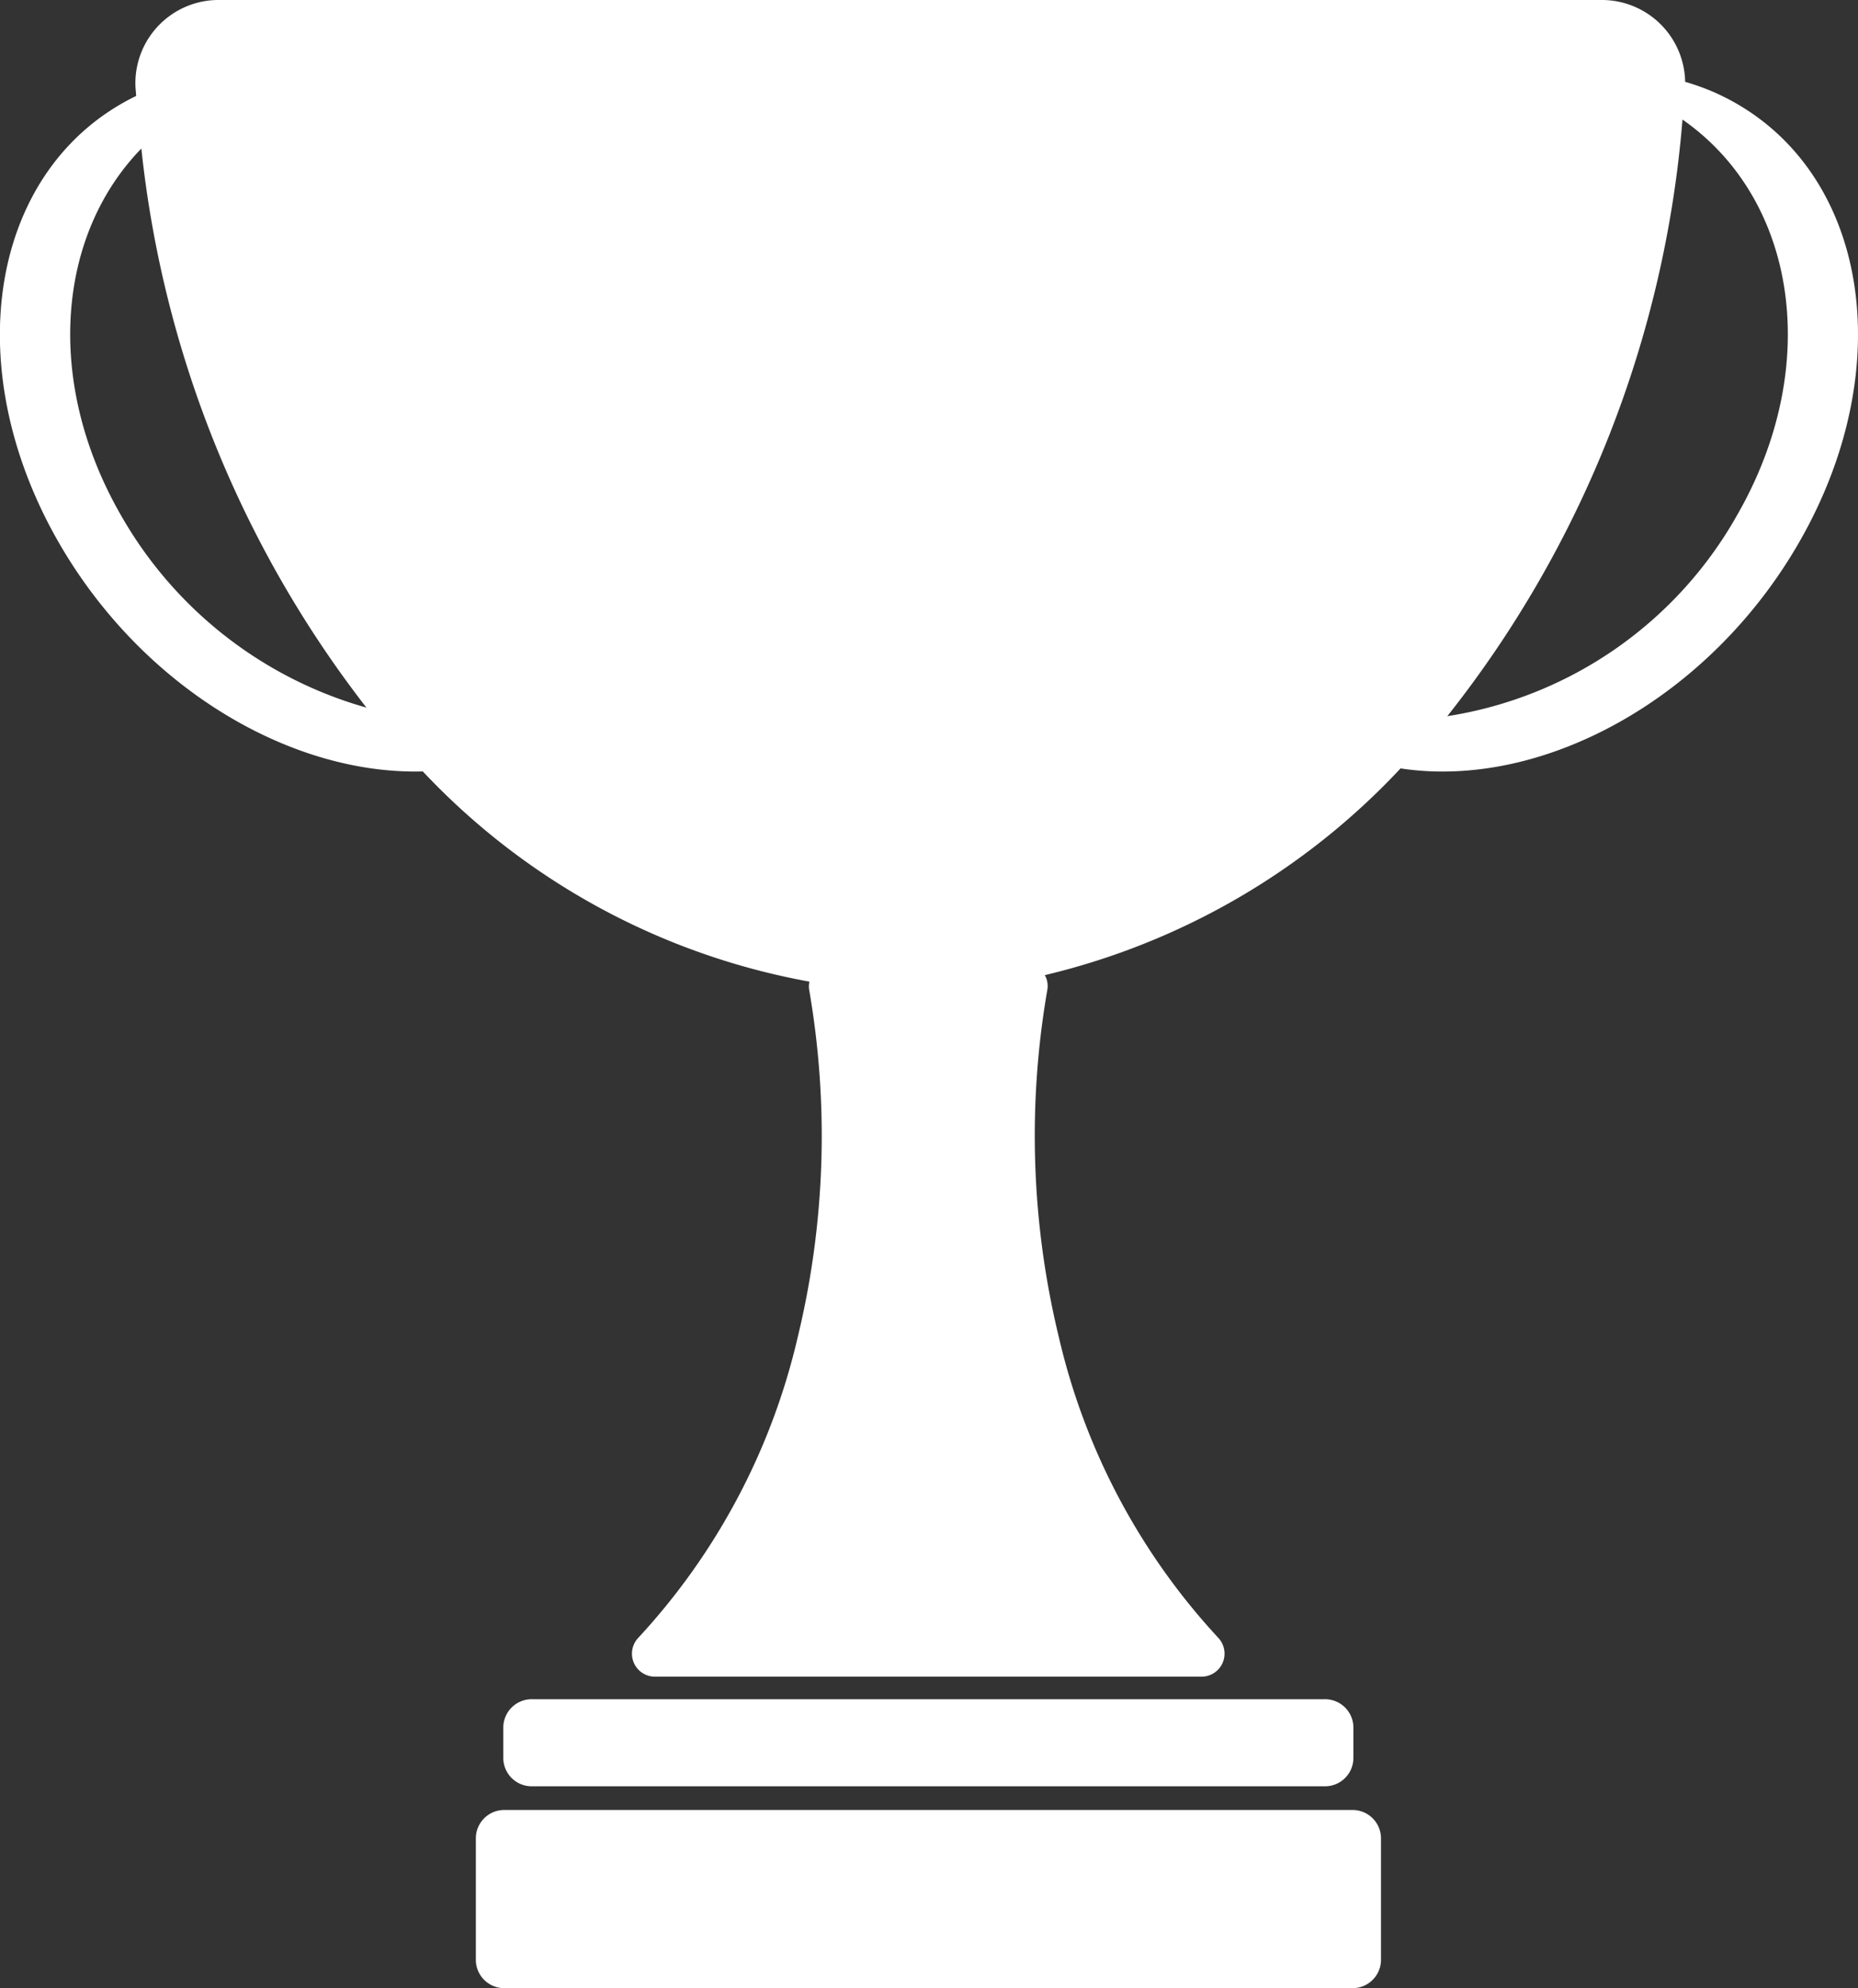 <svg xmlns="http://www.w3.org/2000/svg" width="57.23" height="61.241" viewBox="0 0 57.23 61.241">
  <rect x="0" y="0" width="57.23" height="61.241" fill="#333333" stroke="none"/>
  <g id="Group_34" data-name="Group 34" transform="translate(-8606.324 -416.203)">
    <path id="Path_46" data-name="Path 46" d="M8622.719,471.226h24.4a.874.874,0,0,0,.892-.856V469.4a.874.874,0,0,0-.892-.856h-24.4a.874.874,0,0,0-.892.856v.967A.874.874,0,0,0,8622.719,471.226Z" fill="#fff"/>
    <path id="Path_47" data-name="Path 47" d="M8647.968,471.956h-26.095a.874.874,0,0,0-.892.856v3.776a.874.874,0,0,0,.892.856h26.095a.875.875,0,0,0,.893-.856v-3.776A.875.875,0,0,0,8647.968,471.956Z" fill="#fff"/>
    <path id="Path_48" data-name="Path 48" d="M8659.13,419.048a7.576,7.576,0,0,0-.9-.325,2.568,2.568,0,0,0-2.617-2.52h-42.5a2.563,2.563,0,0,0-2.616,2.683c.007.091.015.181.022.272-4.467,2.169-5.546,8.264-2.381,13.763,2.557,4.442,7.11,7.153,11.209,7.044a21.63,21.63,0,0,0,11.909,6.475.68.68,0,0,0-.008.252,26.354,26.354,0,0,1-.35,10.688,20.413,20.413,0,0,1-4.917,9.276.709.709,0,0,0,.546,1.193h16.777a.71.71,0,0,0,.548-1.193,20.4,20.4,0,0,1-4.916-9.276,26.327,26.327,0,0,1-.352-10.688.679.679,0,0,0-.078-.452,21.927,21.927,0,0,0,10.958-6.368c4.351.661,9.489-2.123,12.269-6.951C8664.955,427.329,8663.788,421.118,8659.13,419.048Zm-49.081,13.025c-2.355-4.094-1.971-8.622.629-11.294A33.894,33.894,0,0,0,8617.611,438,12.664,12.664,0,0,1,8610.049,432.073Zm49.78,0a12.435,12.435,0,0,1-8.925,6.19,34,34,0,0,0,7.244-18.377C8661.667,422.336,8662.473,427.478,8659.829,432.073Z" fill="#fff"/>
  </g>
</svg>
